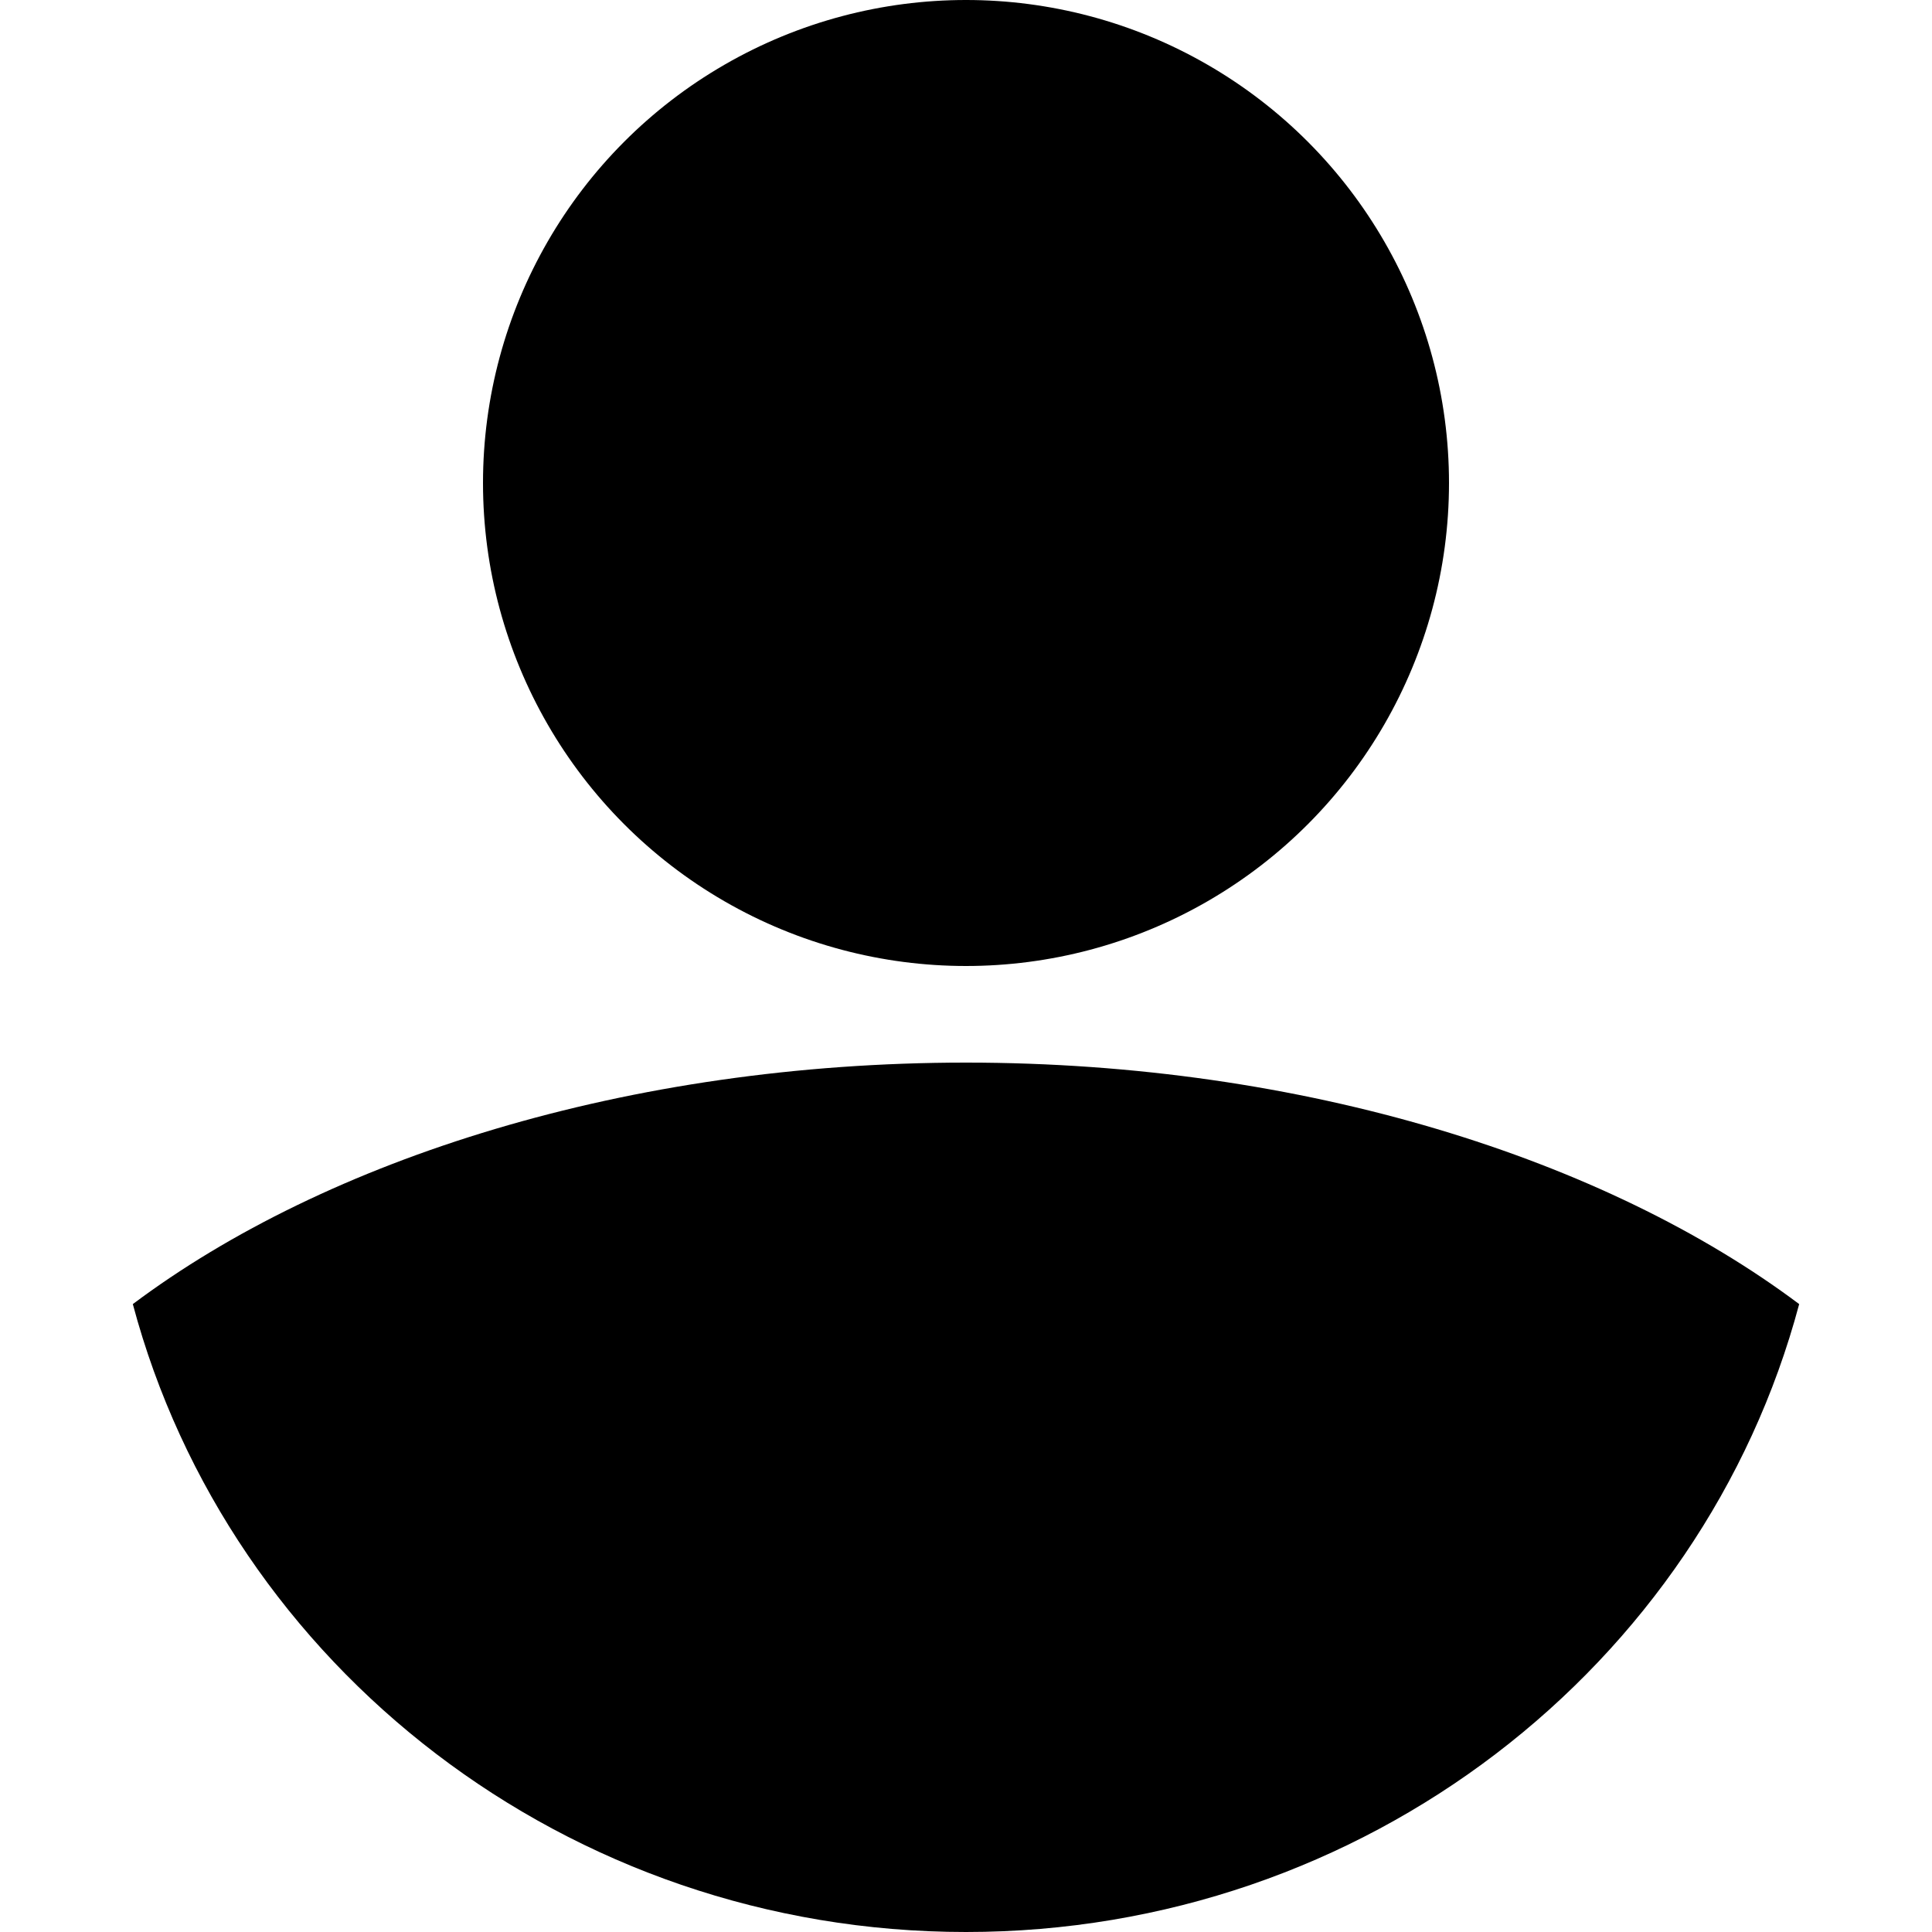 <?xml version="1.0" encoding="utf-8"?>
<!-- Generator: Adobe Illustrator 20.1.0, SVG Export Plug-In . SVG Version: 6.00 Build 0)  -->
<svg version="1.1" id="Слой_1" xmlns="http://www.w3.org/2000/svg" xmlns:xlink="http://www.w3.org/1999/xlink" x="0px" y="0px"
	 width="16px" height="16px" viewBox="0 0 16 16" style="enable-background:new 0 0 16 16;" xml:space="preserve">
<g id="XMLID_171_">
	<path id="XMLID_177_" d="M8,8.8c-2.8,0-5.3,0.8-6.9,2C1.9,13.8,4.7,16,8,16s6.1-2.2,6.9-5.2C13.3,9.6,10.8,8.8,8,8.8z"/>
	<circle id="XMLID_176_" cx="8" cy="4" r="4"/>
</g>
</svg>
